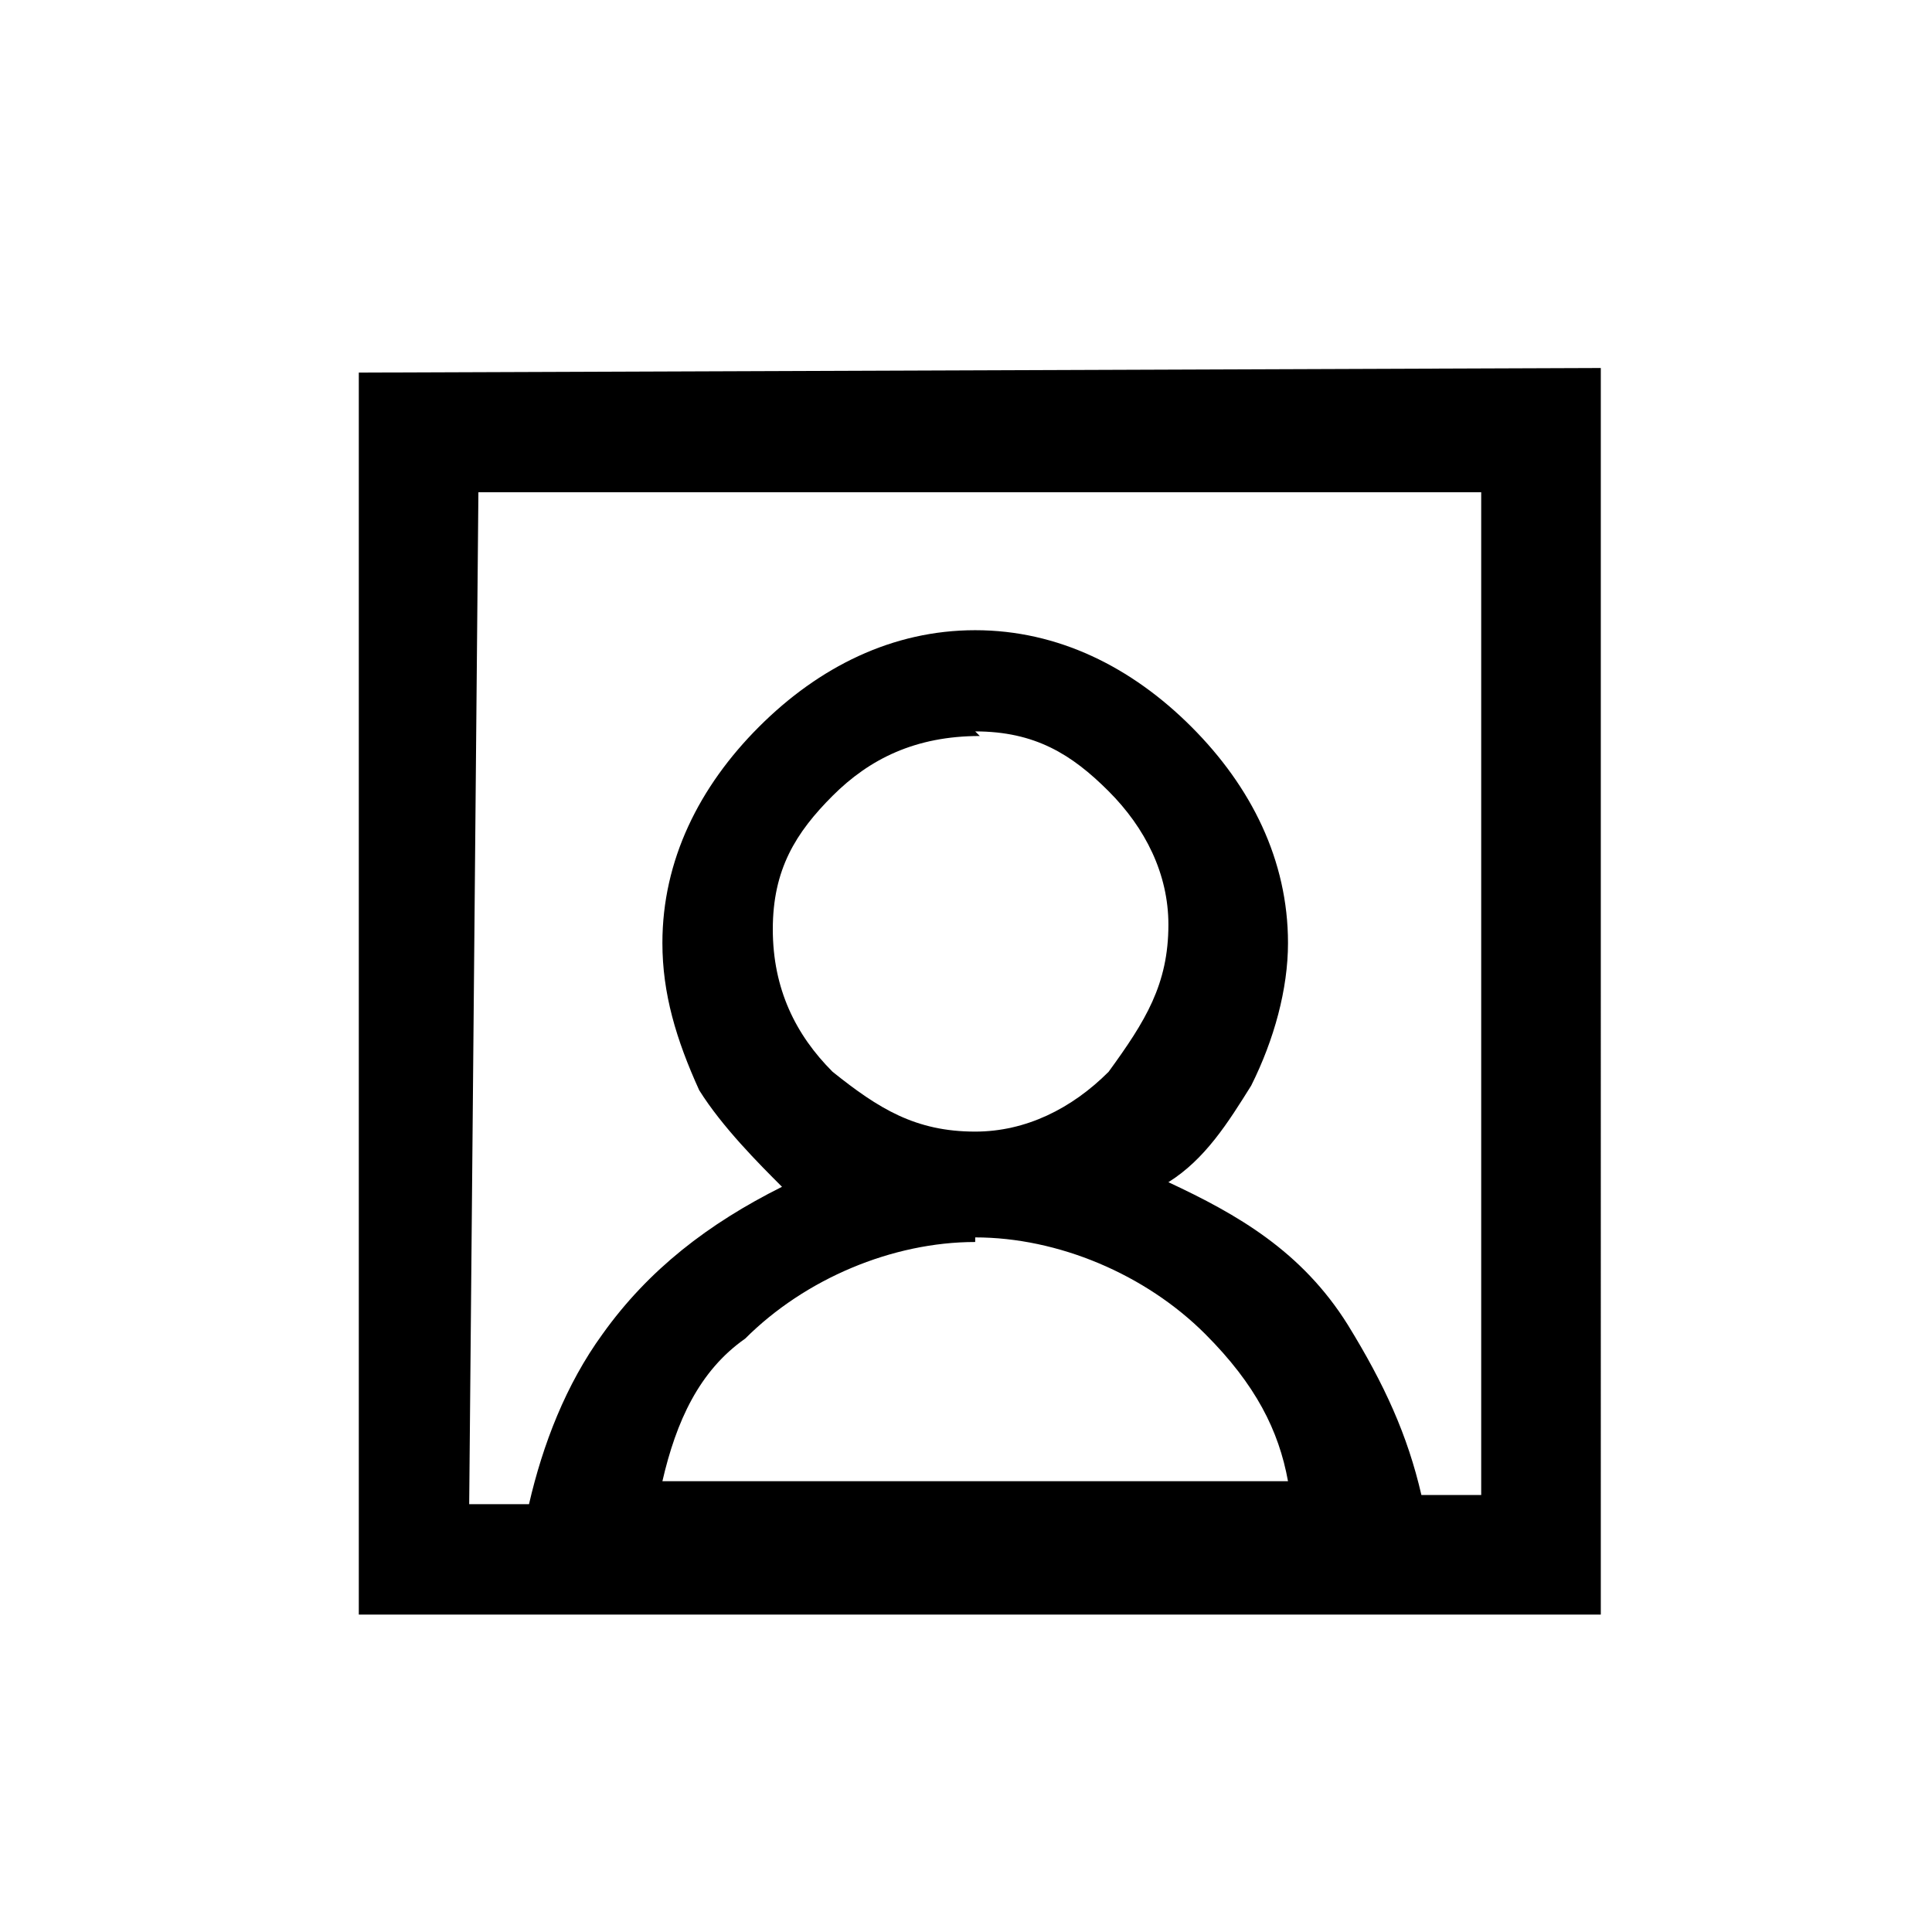 <svg xmlns="http://www.w3.org/2000/svg" viewBox="0 0 4.2 4.2"><path d="m2.12 2.69c0.18 0 0.37 0.08 0.5 0.21 0 0 0 0 0 0 0.11 0.11 0.16 0.21 0.18 0.32h-1.36c0.03-0.13 0.08-0.24 0.18-0.31 0.13-0.13 0.32-0.21 0.5-0.21zm0-1.1c0.13 0 0.21 0.05 0.29 0.13 0 0 0 0 0 0 0.08 0.08 0.13 0.18 0.13 0.29 0 0.13-0.05 0.21-0.13 0.32-0.08 0.08-0.18 0.13-0.29 0.13-0.13 0-0.21-0.05-0.31-0.13-0.08-0.08-0.13-0.18-0.13-0.31 0-0.13 0.05-0.21 0.13-0.29 0.08-0.08 0.18-0.13 0.32-0.13zm-1.08-0.52h2.18v2.18h-0.13c-0.03-0.13-0.08-0.24-0.16-0.37-0.1-0.16-0.24-0.24-0.39-0.31 0.08-0.05 0.13-0.13 0.18-0.21v0c0.05-0.1 0.08-0.21 0.08-0.31 0-0.18-0.08-0.34-0.21-0.47-0.13-0.13-0.29-0.21-0.47-0.21-0.18 0-0.34 0.08-0.47 0.21-0.13 0.13-0.21 0.29-0.21 0.47 0 0.11 0.03 0.21 0.08 0.32 0 0 0 0 0 0 0.05 0.08 0.13 0.16 0.18 0.21-0.16 0.08-0.29 0.18-0.39 0.32-0.08 0.11-0.13 0.24-0.16 0.37h-0.13zm-0.26-0.26v0.13 2.57h2.7V0.8Z" /></svg>
